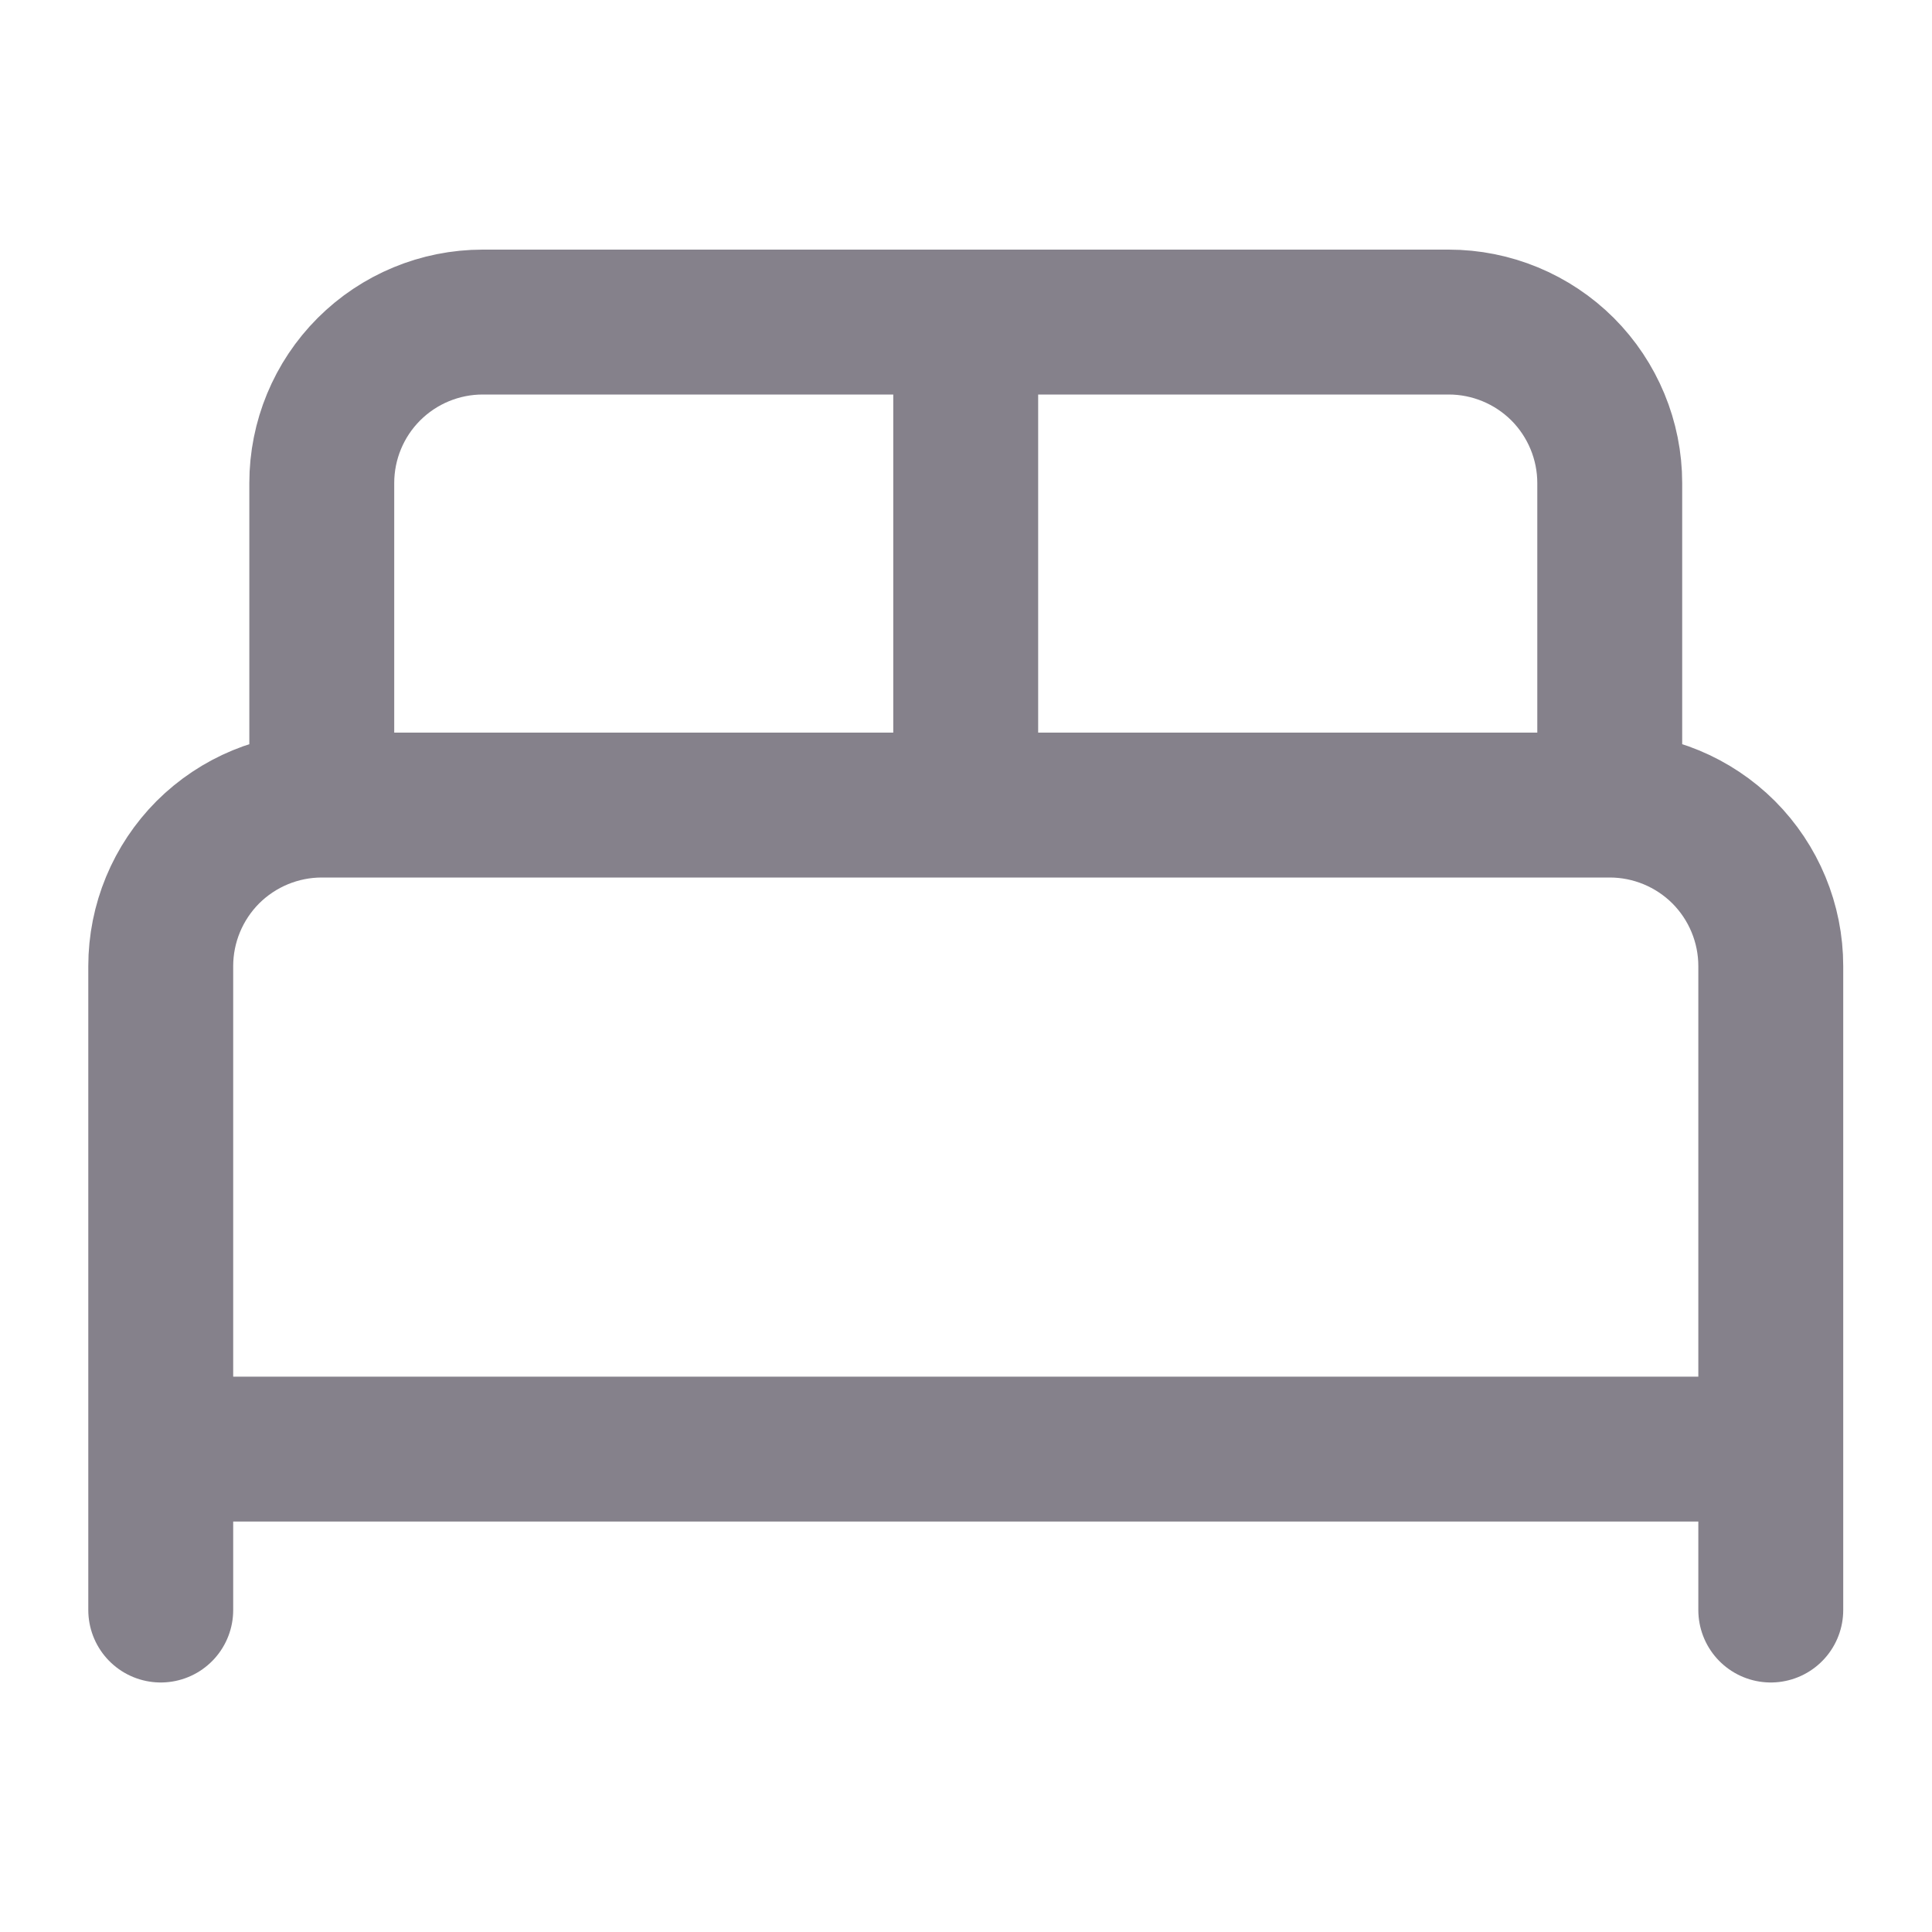 <svg width="20" height="20" viewBox="0 0 20 20" fill="none" xmlns="http://www.w3.org/2000/svg">
<path d="M1.664 16.667V10.001C1.664 9.559 1.84 9.135 2.152 8.822C2.465 8.51 2.889 8.334 3.331 8.334M3.331 8.334H16.664M3.331 8.334V5.001C3.331 4.559 3.506 4.135 3.819 3.822C4.131 3.51 4.555 3.334 4.997 3.334H14.997C15.439 3.334 15.863 3.51 16.176 3.822C16.488 4.135 16.664 4.559 16.664 5.001V8.334M16.664 8.334C17.106 8.334 17.53 8.51 17.843 8.822C18.155 9.135 18.331 9.559 18.331 10.001V16.667M9.997 3.334V8.334M1.664 15.001H18.331" stroke="#85818B" stroke-width="1.5" stroke-linecap="round" stroke-linejoin="round"/>
</svg>
